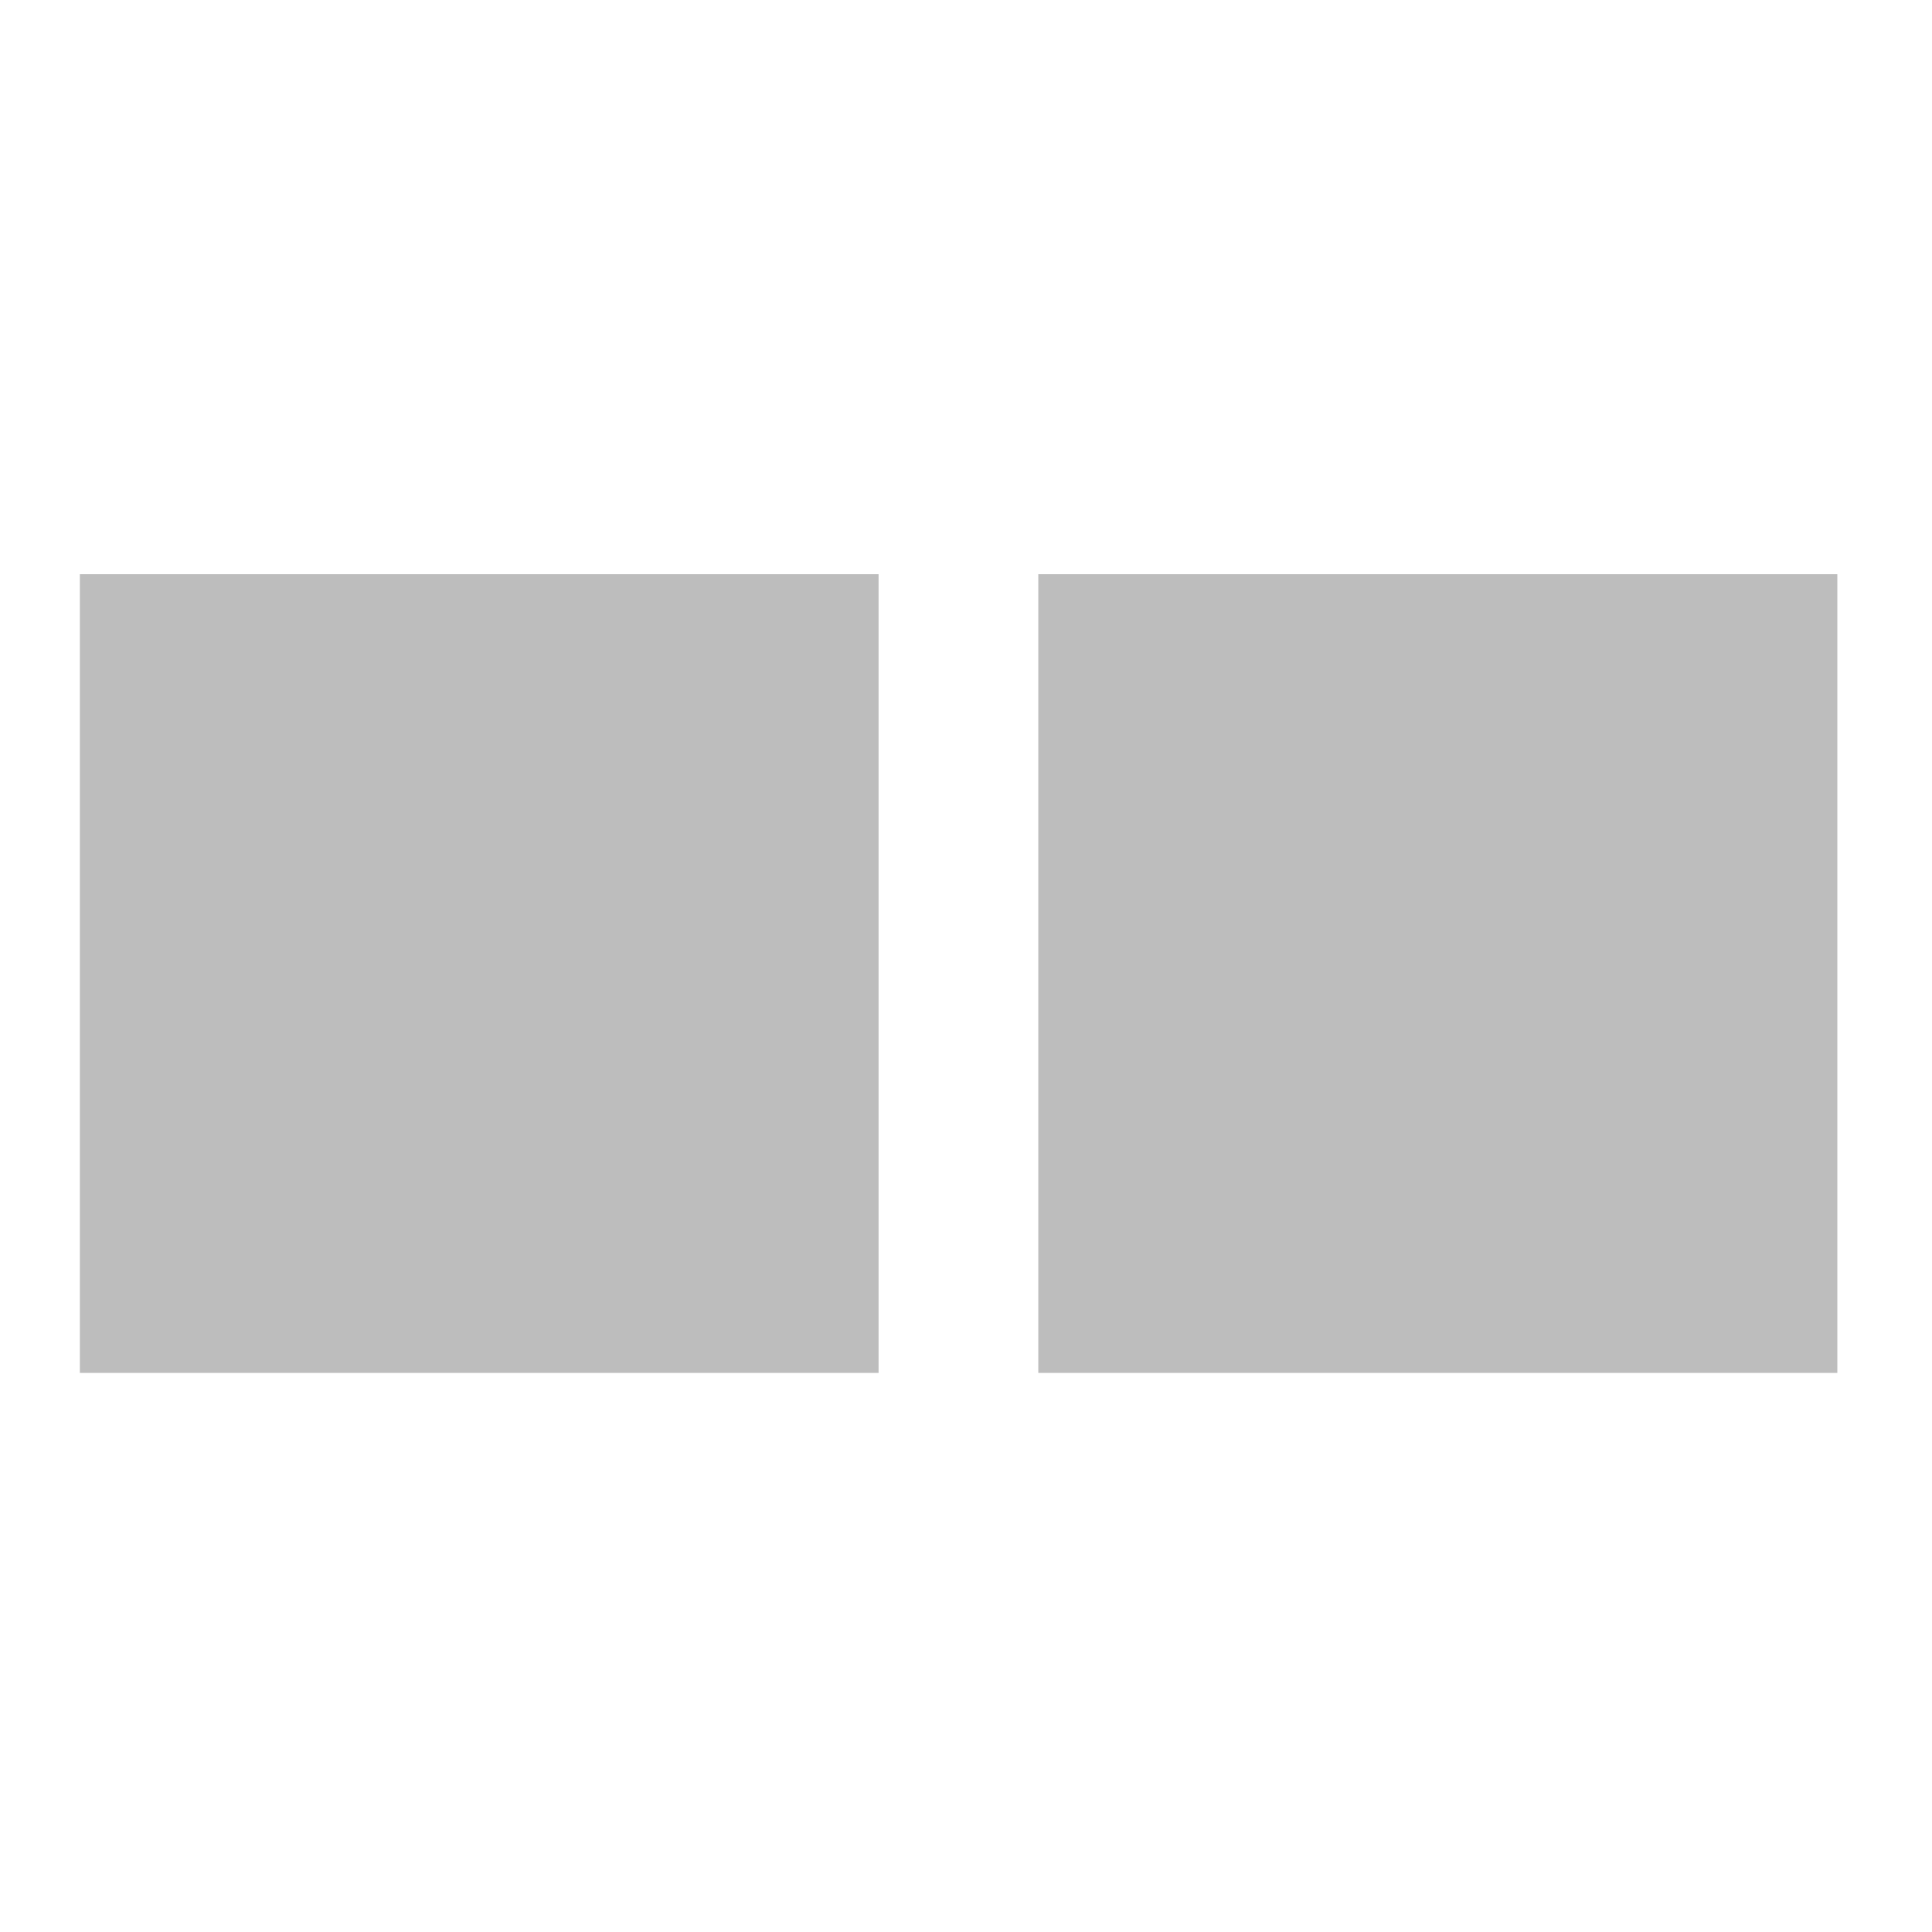 <?xml version="1.0" encoding="UTF-8"?>
<svg xmlns="http://www.w3.org/2000/svg" xmlns:xlink="http://www.w3.org/1999/xlink" width="24pt" height="24pt" viewBox="0 0 24 24" version="1.1">
<g id="surface1">
<path style=" stroke:none;fill-rule:nonzero;fill:rgb(74.118%,74.118%,74.118%);fill-opacity:1;" d="M 0.992 7.133 L 10.914 7.133 L 10.914 17.055 L 0.992 17.055 Z M 0.992 7.133 "/>
<path style=" stroke:none;fill-rule:nonzero;fill:rgb(74.118%,74.118%,74.118%);fill-opacity:1;" d="M 12.898 7.133 L 22.824 7.133 L 22.824 17.055 L 12.898 17.055 Z M 12.898 7.133 "/>
</g>
</svg>
